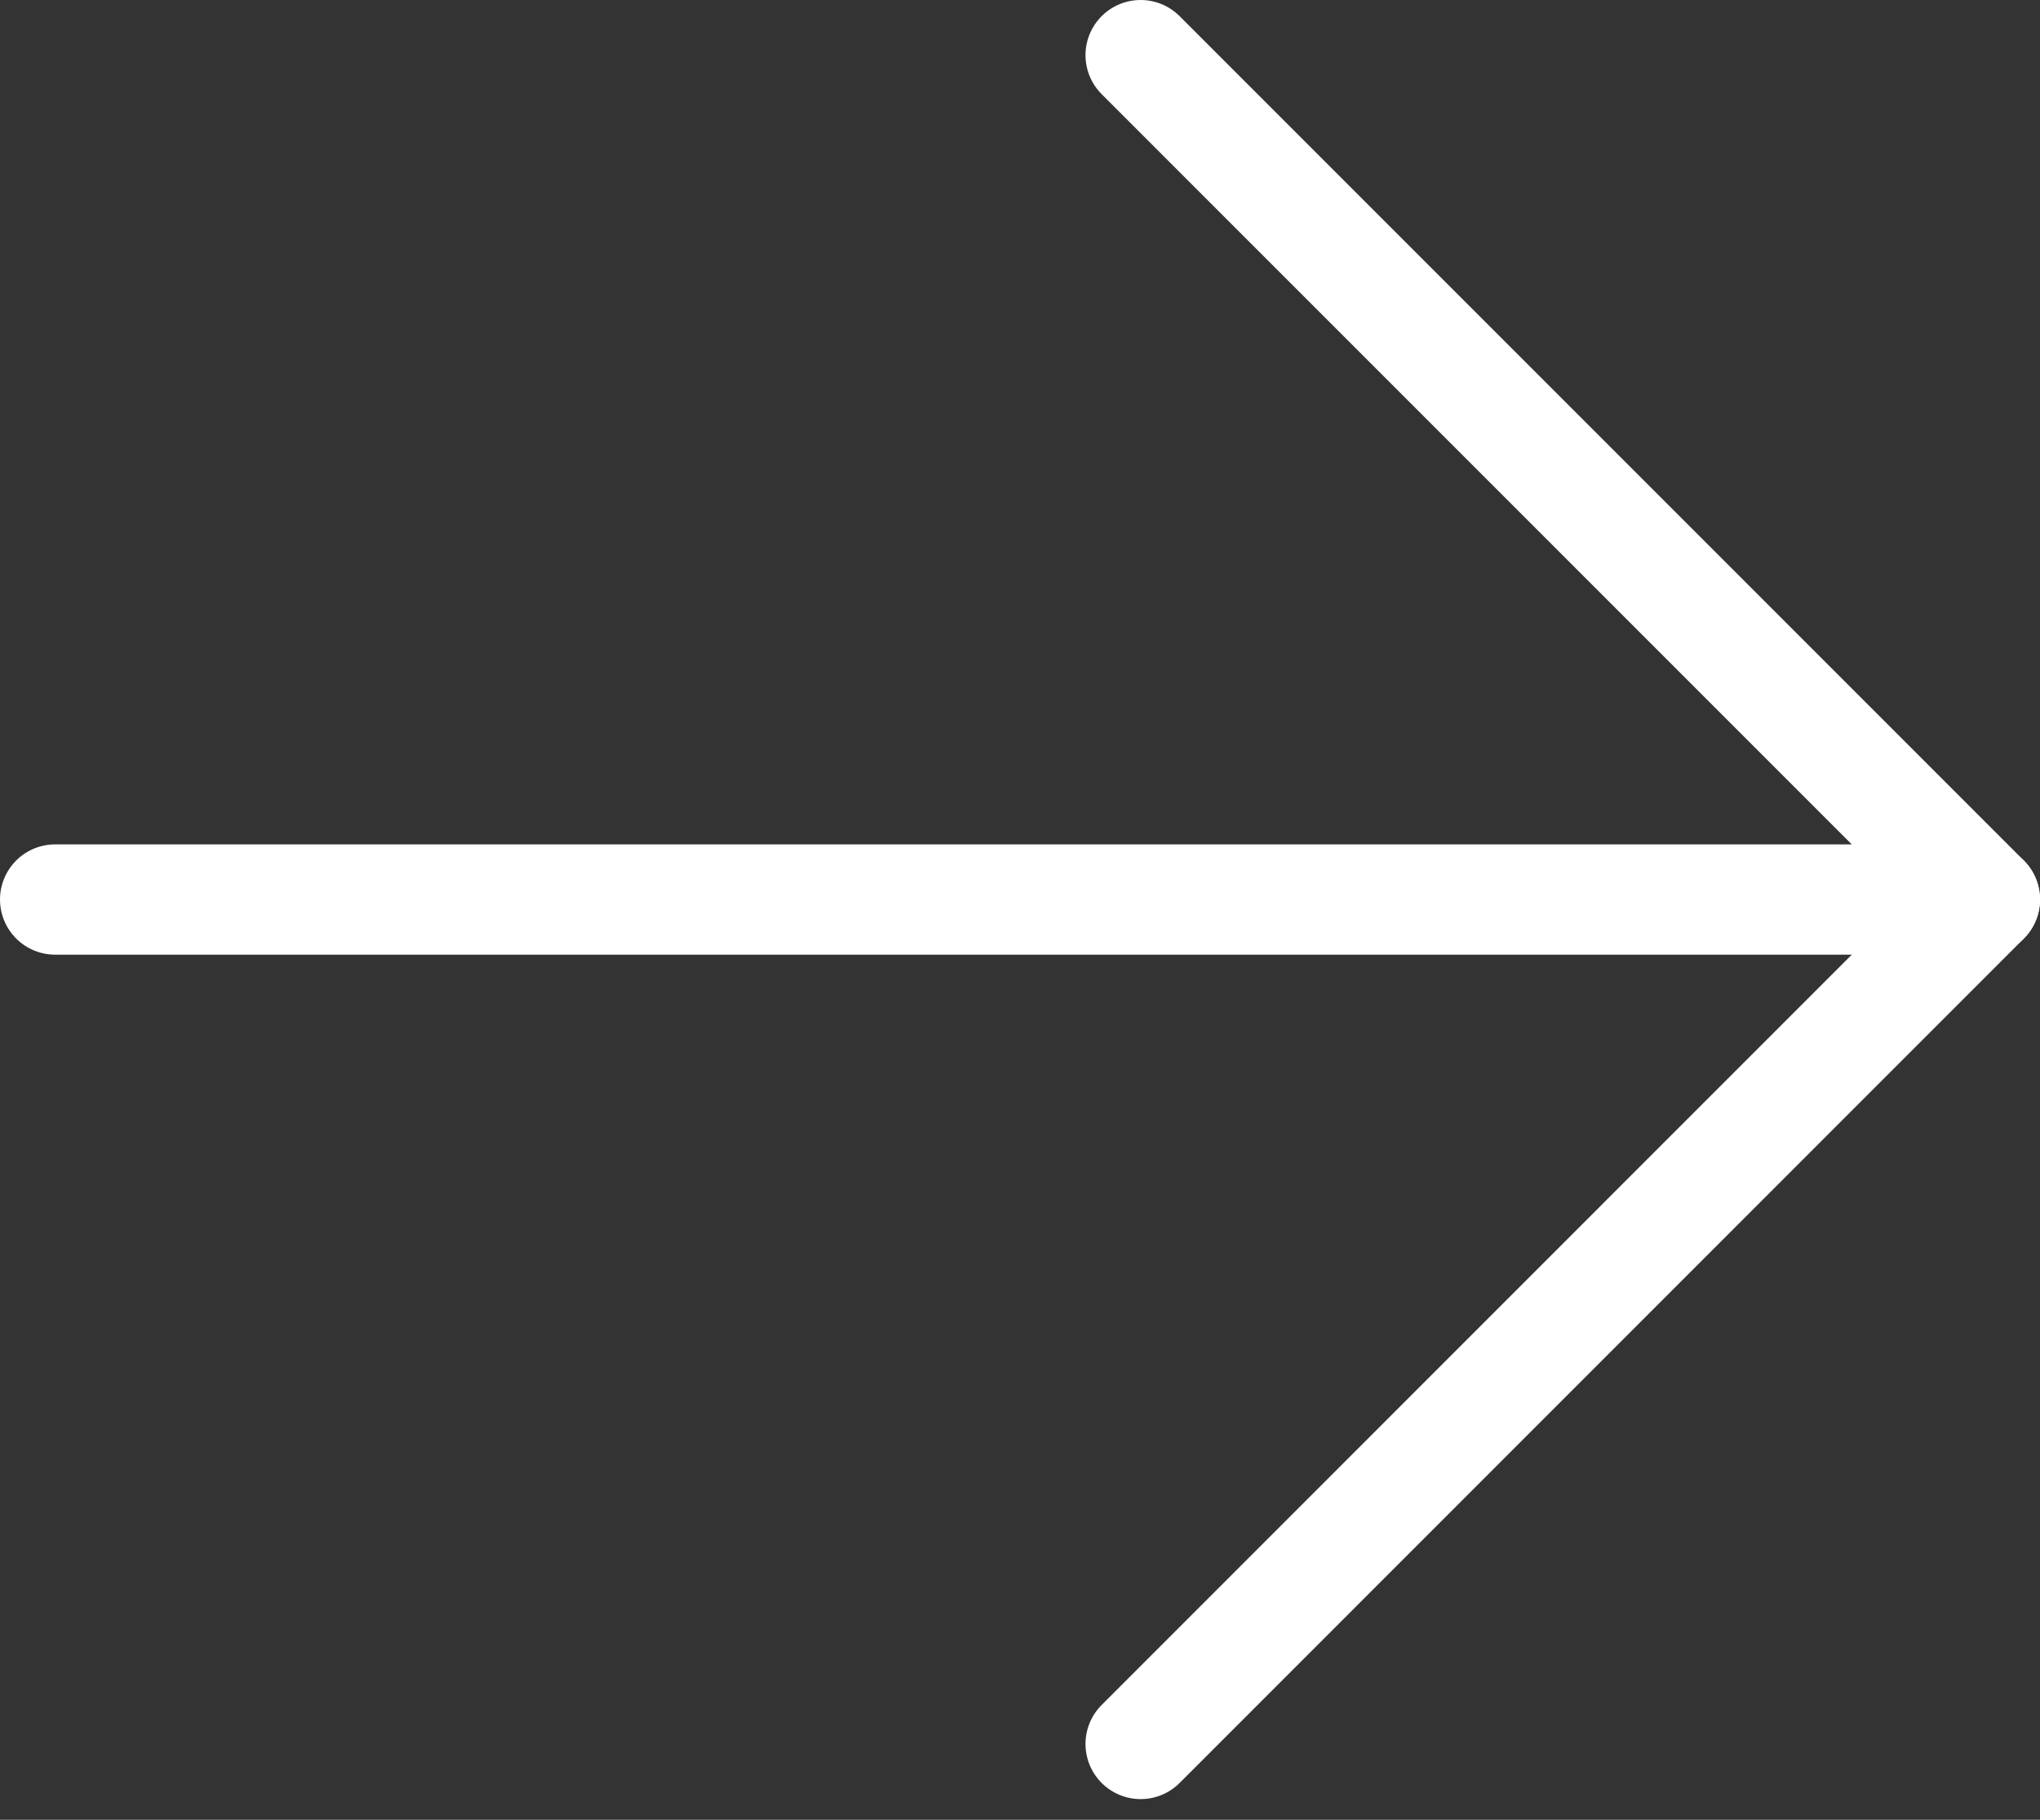 <svg width="37" height="33" viewBox="0 0 37 33" fill="none" xmlns="http://www.w3.org/2000/svg">
<rect x="0" y="0" width="37" height="33" fill="#333333" stroke="none"/>
<path d="M1 16.312H36" stroke="white" stroke-width="2" stroke-linecap="round" stroke-linejoin="round"/>
<path d="M20.688 1L36 16.312L20.688 31.625" stroke="white" stroke-width="2" stroke-linecap="round" stroke-linejoin="round"/>
</svg>
